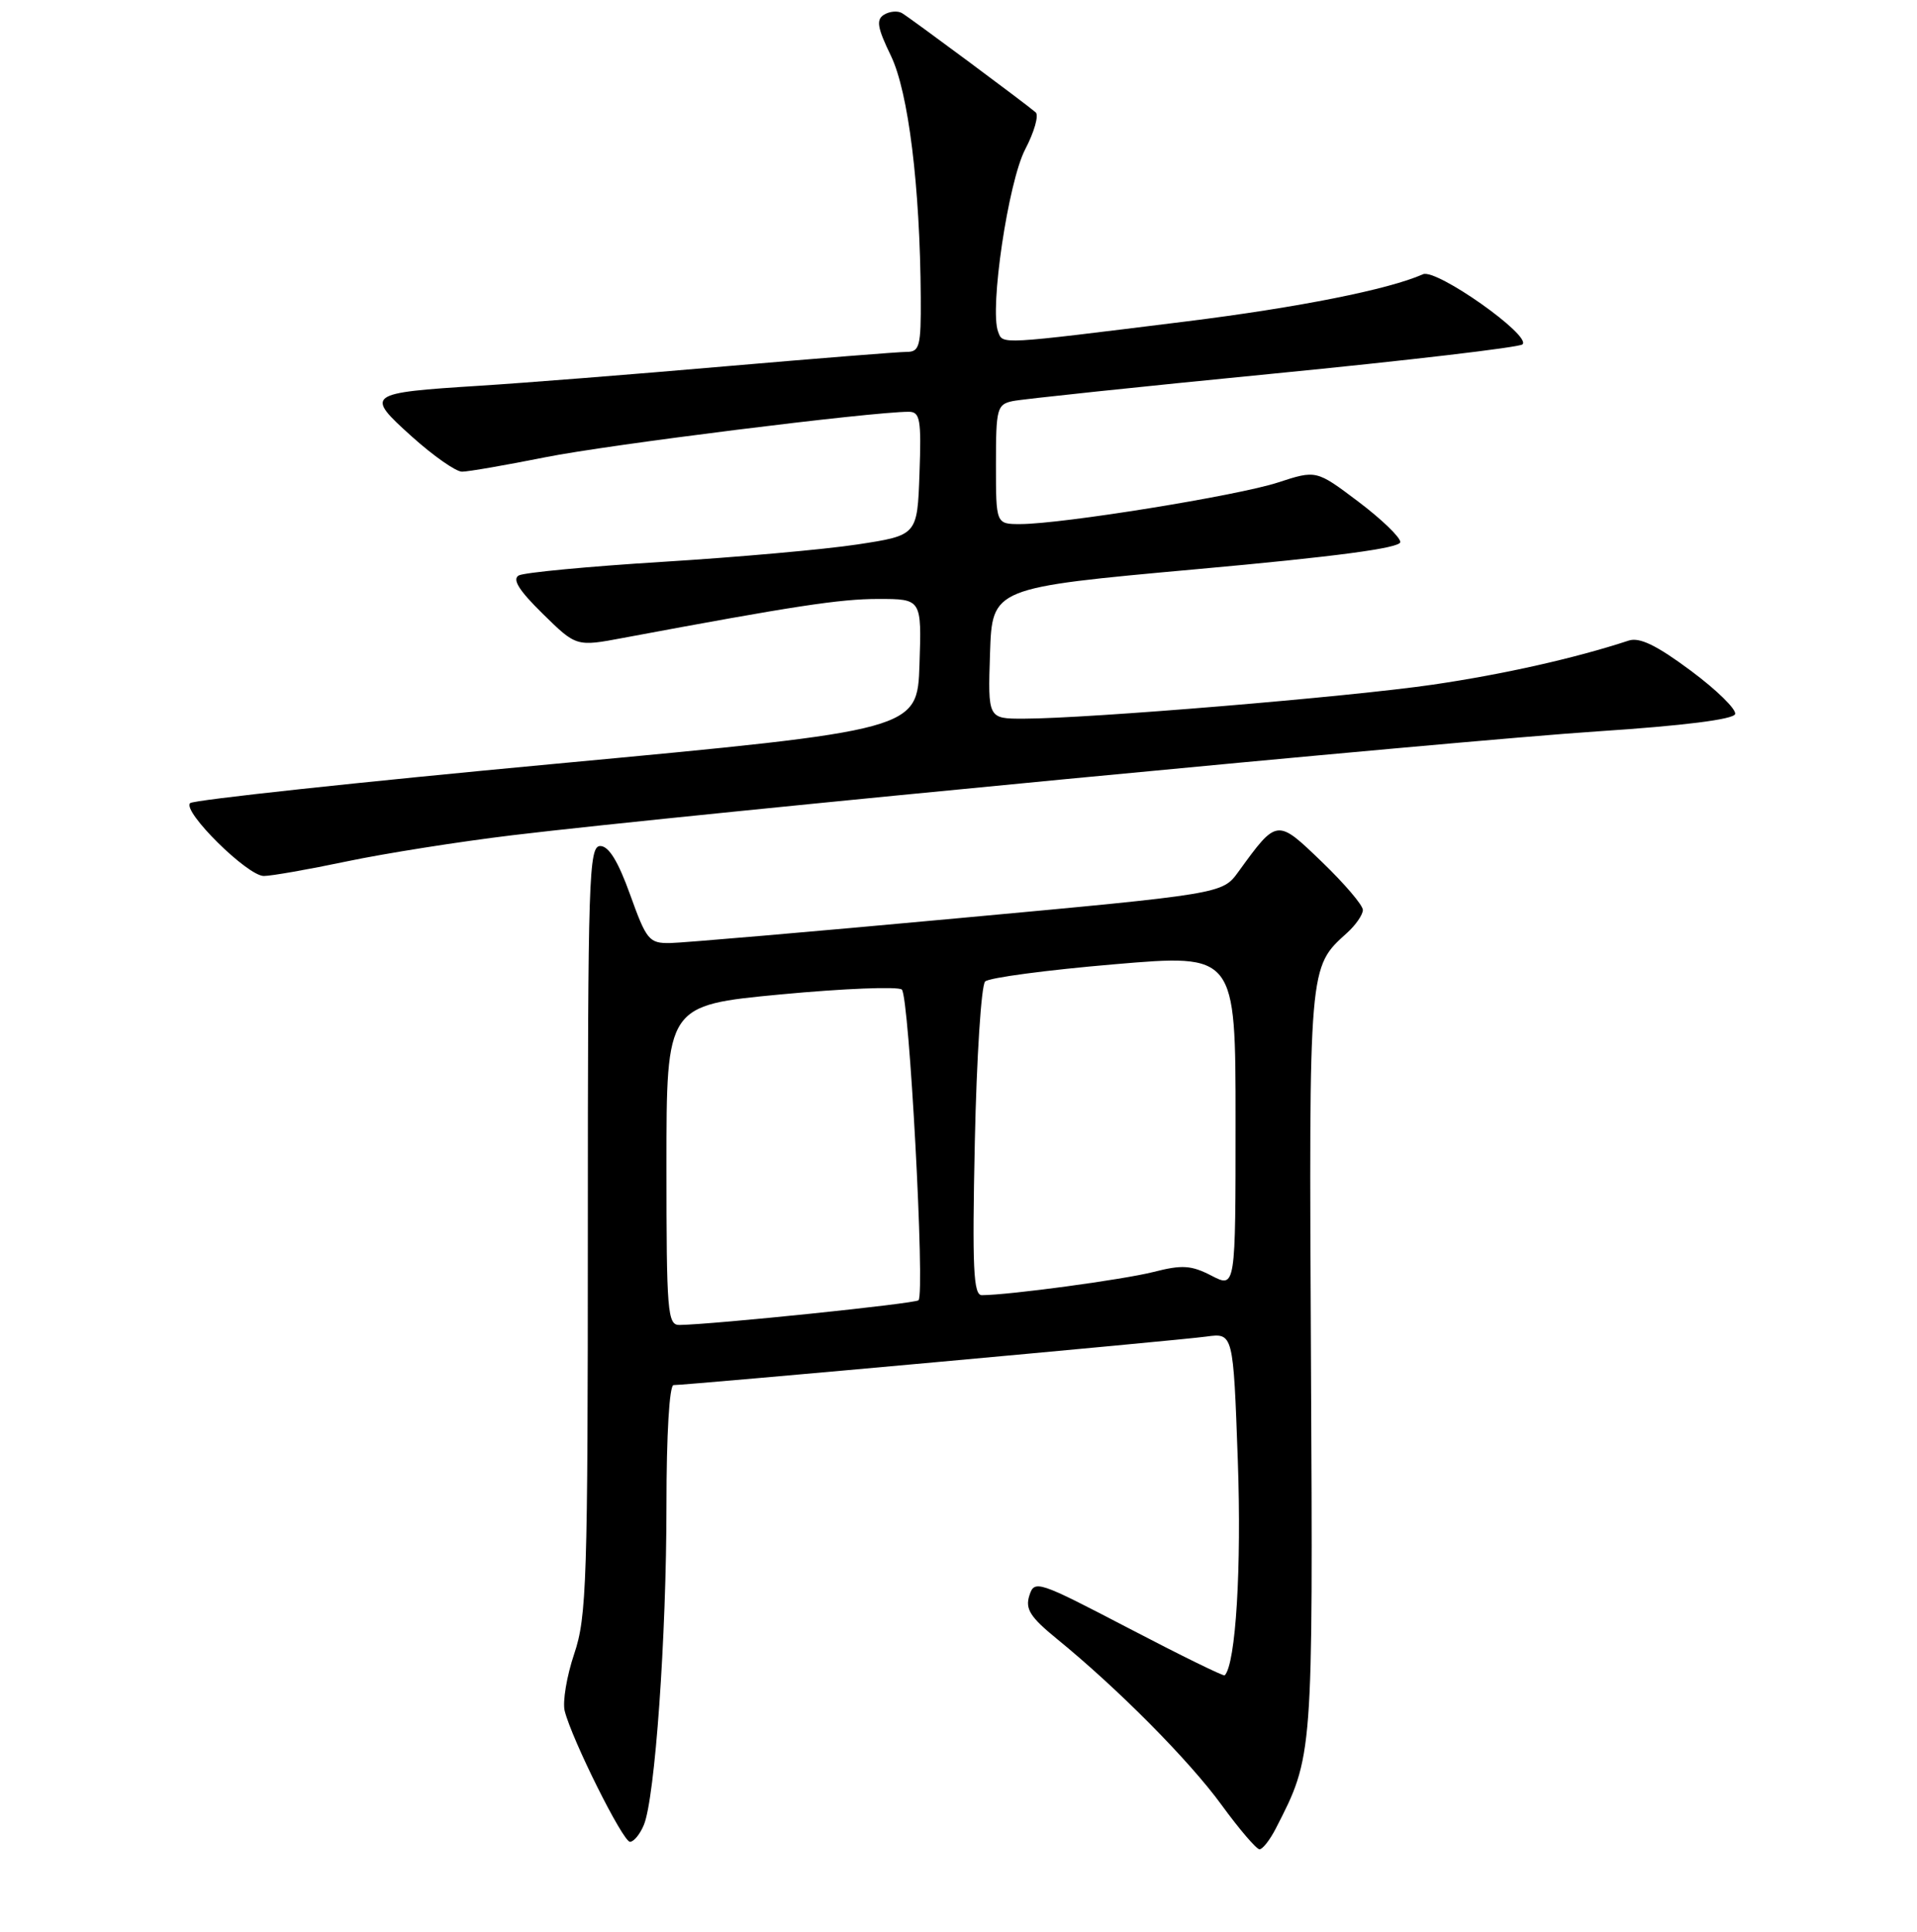 <?xml version="1.0" encoding="UTF-8" standalone="no"?>
<!DOCTYPE svg PUBLIC "-//W3C//DTD SVG 1.1//EN" "http://www.w3.org/Graphics/SVG/1.1/DTD/svg11.dtd" >
<svg xmlns="http://www.w3.org/2000/svg" xmlns:xlink="http://www.w3.org/1999/xlink" version="1.1" viewBox="0 0 256 258">
 <g >
 <path fill="currentColor"
d=" M 170.36 244.25 C 175.36 234.50 175.34 234.83 175.07 181.87 C 174.80 128.58 174.75 129.26 179.90 124.59 C 181.05 123.55 182.00 122.17 182.00 121.54 C 182.00 120.90 179.55 118.03 176.55 115.14 C 170.50 109.31 170.56 109.30 165.37 116.45 C 163.24 119.39 163.24 119.39 127.87 122.65 C 108.42 124.45 91.15 125.93 89.49 125.96 C 86.68 126.00 86.33 125.57 84.15 119.50 C 82.55 115.05 81.30 113.00 80.16 113.00 C 78.63 113.00 78.50 117.17 78.50 164.25 C 78.50 211.17 78.35 215.96 76.68 220.90 C 75.68 223.87 75.11 227.30 75.41 228.52 C 76.38 232.36 83.18 246.00 84.13 246.00 C 84.63 246.00 85.47 244.99 85.98 243.75 C 87.47 240.18 89.00 218.60 89.00 201.08 C 89.00 191.61 89.39 185.00 89.95 185.00 C 91.80 185.00 157.56 179.02 161.09 178.52 C 164.69 178.03 164.69 178.03 165.30 195.06 C 165.81 209.37 165.03 222.24 163.55 223.77 C 163.41 223.92 157.64 221.09 150.73 217.48 C 138.55 211.13 138.14 210.99 137.46 213.12 C 136.89 214.91 137.58 215.99 141.13 218.89 C 149.29 225.54 158.82 235.15 163.14 241.09 C 165.51 244.34 167.79 247.00 168.20 247.00 C 168.61 247.00 169.58 245.76 170.36 244.25 Z  M 46.27 115.06 C 51.35 113.99 61.35 112.41 68.50 111.55 C 91.24 108.81 194.80 98.90 213.42 97.68 C 224.80 96.93 231.47 96.09 231.71 95.38 C 231.91 94.76 229.25 92.15 225.79 89.58 C 221.23 86.19 218.95 85.08 217.50 85.56 C 210.31 87.92 200.79 90.06 191.38 91.44 C 180.26 93.07 145.34 95.98 136.71 95.99 C 131.92 96.00 131.92 96.00 132.21 87.25 C 132.50 78.50 132.50 78.50 159.75 76.03 C 178.40 74.35 187.00 73.20 187.00 72.40 C 187.00 71.76 184.48 69.33 181.39 67.00 C 175.78 62.77 175.78 62.77 170.64 64.45 C 165.25 66.21 141.83 69.99 136.25 70.00 C 133.00 70.00 133.00 70.00 133.00 62.02 C 133.00 54.55 133.14 54.01 135.25 53.57 C 136.49 53.31 152.12 51.66 170.00 49.91 C 187.88 48.16 202.86 46.40 203.31 46.00 C 204.59 44.86 191.82 35.84 190.03 36.63 C 185.44 38.67 173.43 41.06 158.43 42.93 C 133.15 46.07 133.95 46.03 133.29 44.31 C 132.12 41.27 134.64 24.31 136.90 19.96 C 138.12 17.63 138.75 15.40 138.31 15.01 C 136.96 13.84 121.57 2.41 120.45 1.75 C 119.88 1.41 118.80 1.51 118.06 1.96 C 116.98 2.63 117.15 3.68 118.97 7.44 C 121.31 12.28 122.87 24.88 122.96 39.75 C 123.00 46.24 122.80 47.00 121.09 47.00 C 120.03 47.00 109.12 47.87 96.84 48.93 C 84.55 50.00 69.82 51.16 64.09 51.52 C 48.91 52.48 48.70 52.64 55.00 58.31 C 57.87 60.89 60.88 63.00 61.70 63.00 C 62.52 63.00 67.53 62.13 72.84 61.07 C 81.18 59.40 116.36 55.00 121.35 55.00 C 122.87 55.00 123.05 55.99 122.79 63.25 C 122.50 71.50 122.50 71.50 114.50 72.72 C 110.10 73.39 98.41 74.43 88.53 75.04 C 78.65 75.65 69.99 76.47 69.28 76.86 C 68.37 77.37 69.30 78.86 72.48 81.98 C 76.96 86.38 76.96 86.38 83.23 85.20 C 106.09 80.93 112.14 80.00 117.29 80.00 C 123.08 80.00 123.08 80.00 122.79 88.75 C 122.50 97.50 122.50 97.50 74.33 102.00 C 47.83 104.47 25.81 106.85 25.39 107.27 C 24.31 108.36 33.04 117.00 35.23 117.00 C 36.22 117.00 41.19 116.13 46.27 115.06 Z  M 89.00 155.63 C 89.00 134.27 89.00 134.27 104.25 132.82 C 112.64 132.03 119.92 131.74 120.43 132.17 C 121.41 133.01 123.55 172.79 122.66 173.67 C 122.21 174.12 95.43 176.89 90.75 176.97 C 89.14 177.00 89.00 175.33 89.00 155.63 Z  M 130.18 152.49 C 130.42 141.22 131.04 131.58 131.56 131.09 C 132.07 130.59 139.81 129.56 148.75 128.80 C 165.00 127.41 165.00 127.41 165.00 149.73 C 165.00 172.05 165.00 172.05 161.79 170.39 C 159.08 168.99 157.87 168.91 154.04 169.89 C 150.02 170.91 134.81 172.97 131.12 172.99 C 129.99 173.00 129.82 169.44 130.18 152.49 Z "/>
</g>
</svg>